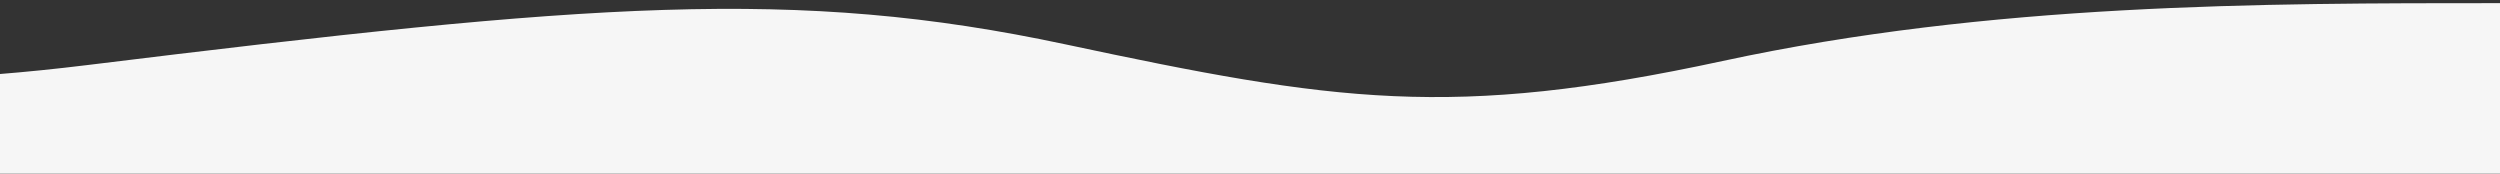 <svg width="1440" height="100" viewBox="0 0 1440 100" fill="none" xmlns="http://www.w3.org/2000/svg">
<rect x="0" y="0" width="1440" height="100" fill="#333333" stroke="none"/>
<g clip-path="url(#clip0_66_232)">
<path d="M613.663 25.54C769.03 58.656 836.304 68.787 992.198 35.144C1146.66 1.811 1302.67 1.811 1440 1.811V150H-480V1.811C-299.535 -16.685 -239.864 73.161 50.217 37.486C340.299 1.811 458.295 -7.577 613.663 25.54Z" fill="#F6F6F6"/>
</g>
<defs>
<clipPath id="clip0_66_232">
<rect width="1440" height="100" fill="white" transform="matrix(-1 0 0 1 1440 0)"/>
</clipPath>
</defs>
</svg>
